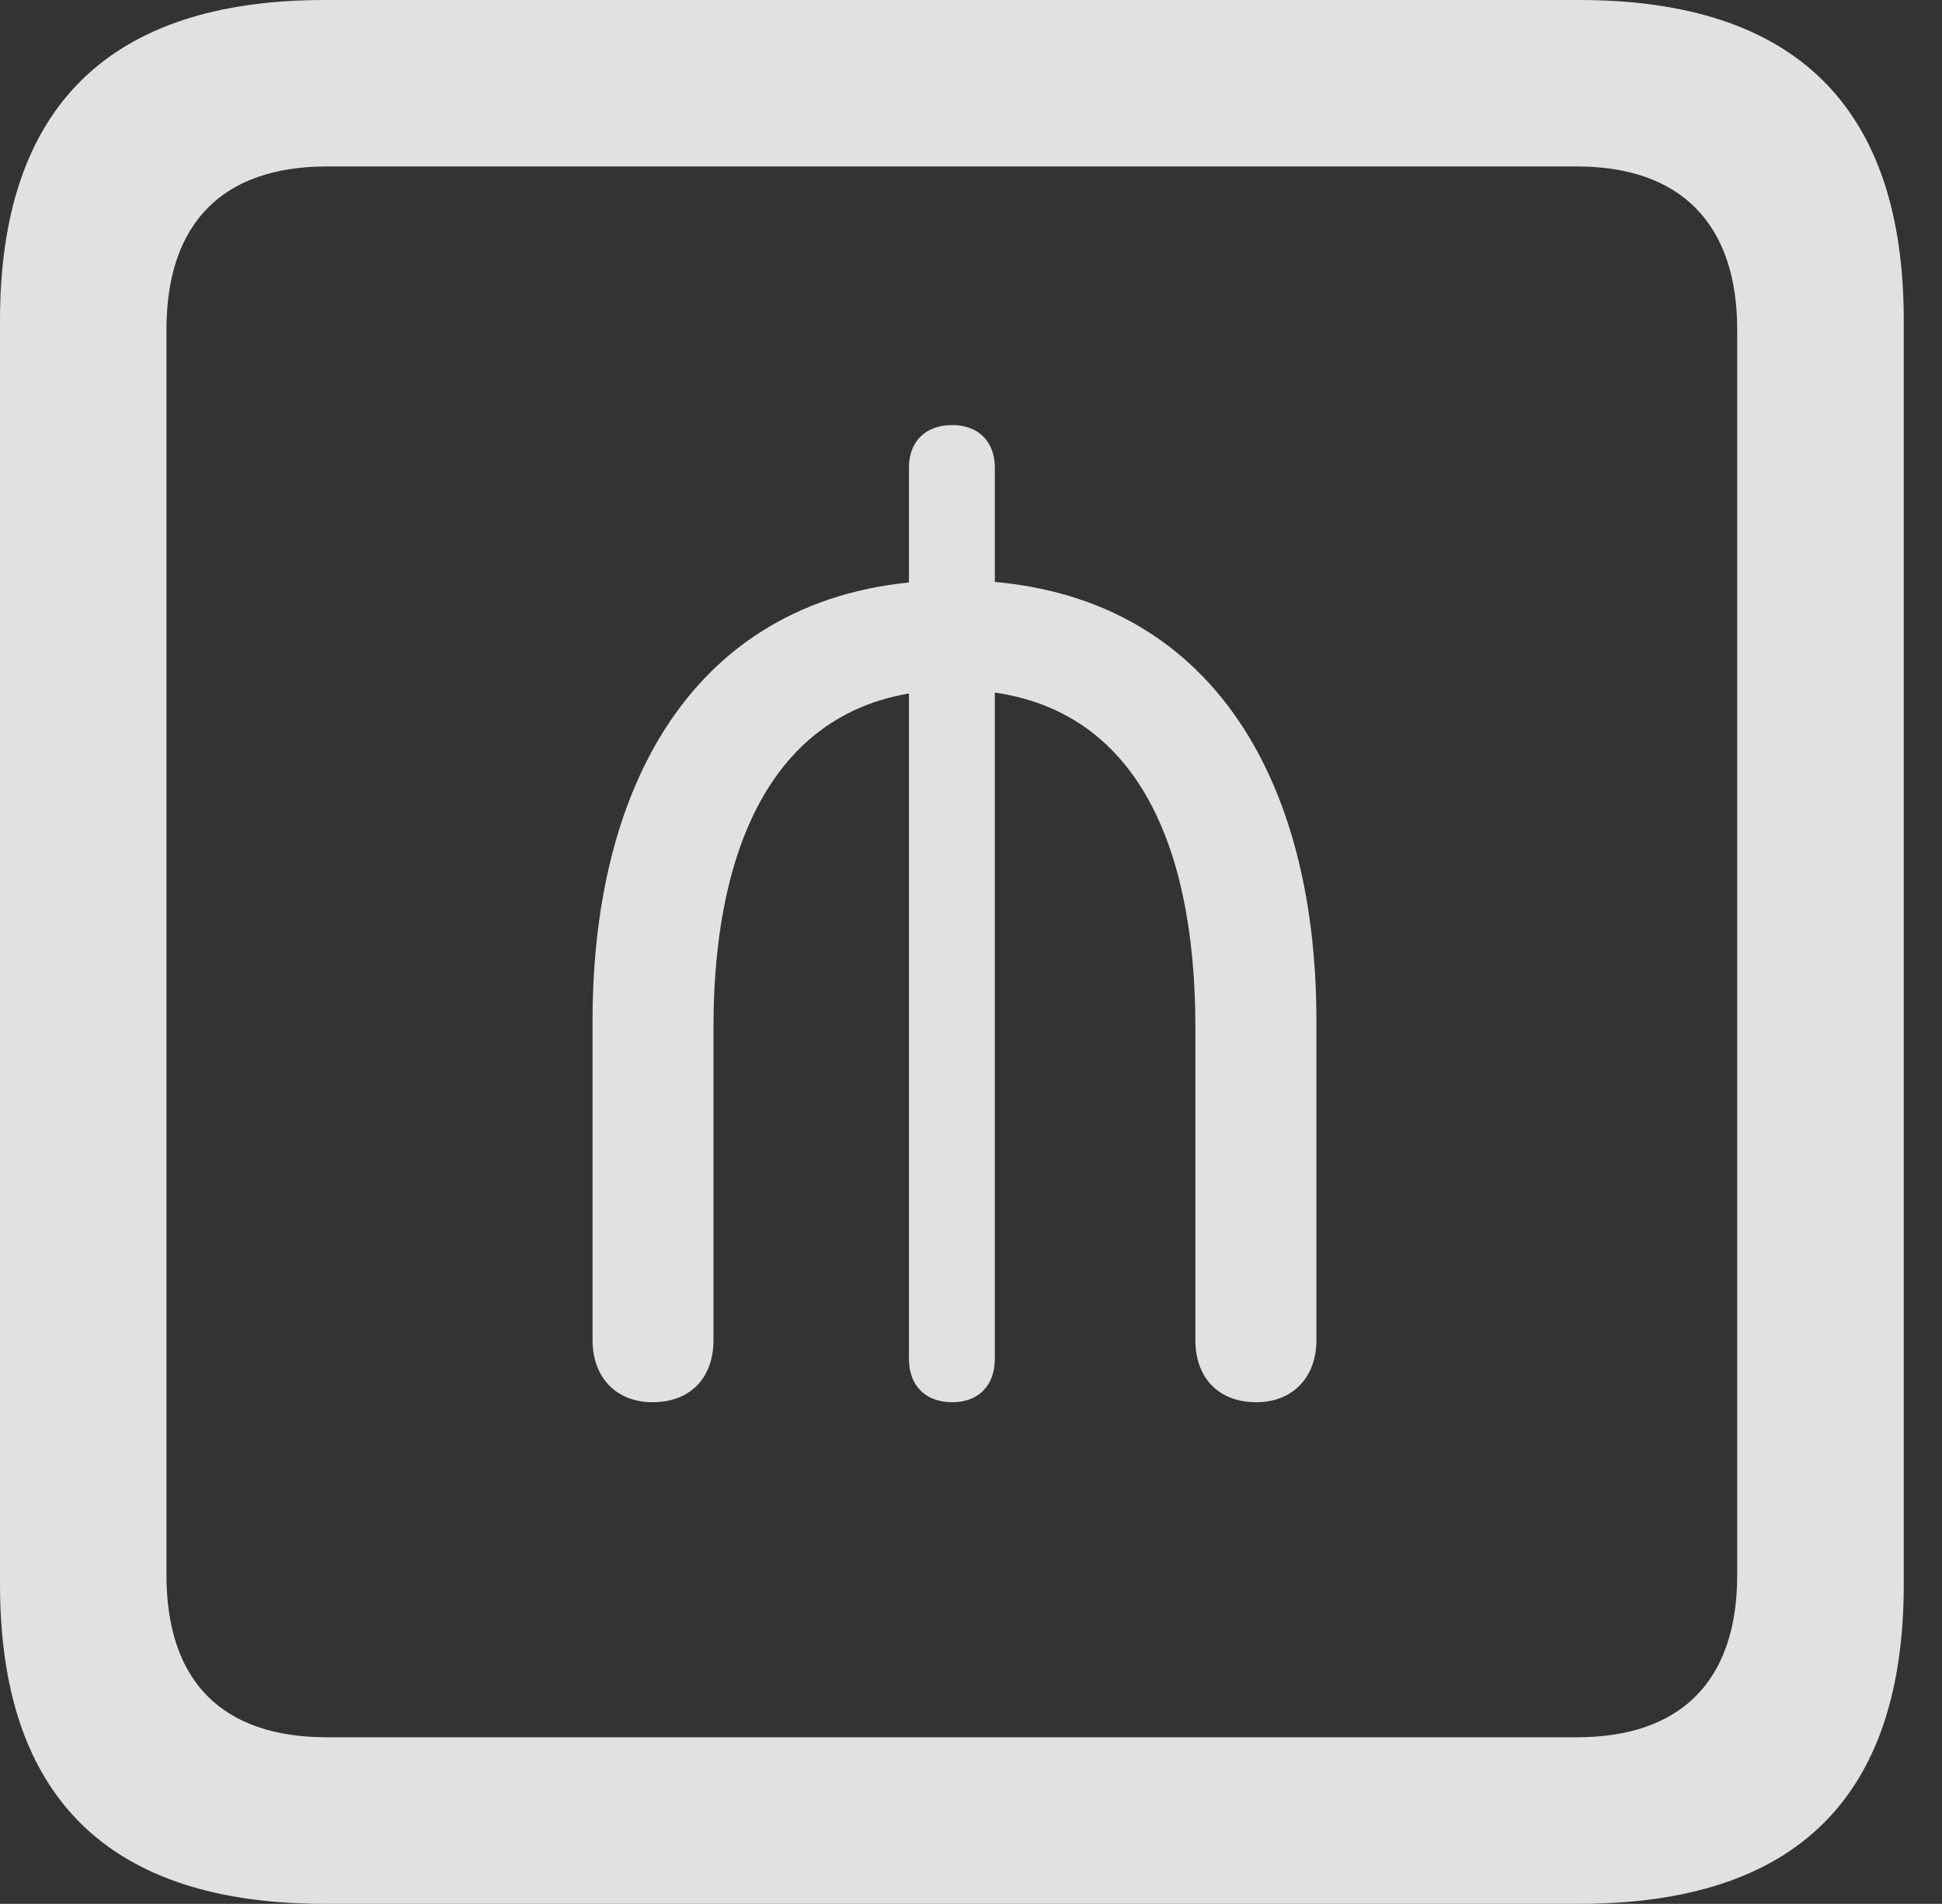 <?xml version="1.0" encoding="UTF-8"?>
<!--Generator: Apple Native CoreSVG 341-->
<!DOCTYPE svg
PUBLIC "-//W3C//DTD SVG 1.1//EN"
       "http://www.w3.org/Graphics/SVG/1.1/DTD/svg11.dtd">
<svg version="1.1" xmlns="http://www.w3.org/2000/svg" xmlns:xlink="http://www.w3.org/1999/xlink" viewBox="0 0 18.34 17.979">
 <rect x="0" y="0" width="18.34" height="17.979" fill="#333333" stroke="none"/>
 <g>
  <rect height="17.979" opacity="0" width="18.34" x="0" y="0"/>
  <path d="M3.066 17.979L14.912 17.979C16.963 17.979 17.979 16.973 17.979 14.961L17.979 3.027C17.979 1.016 16.963 0 14.912 0L3.066 0C1.025 0 0 1.016 0 3.027L0 14.961C0 16.973 1.025 17.979 3.066 17.979ZM3.086 16.406C2.109 16.406 1.572 15.889 1.572 14.873L1.572 3.115C1.572 2.1 2.109 1.572 3.086 1.572L14.893 1.572C15.859 1.572 16.406 2.1 16.406 3.115L16.406 14.873C16.406 15.889 15.859 16.406 14.893 16.406Z" fill="white" fill-opacity="0.85"/>
  <path d="M6.162 13.242C6.523 13.242 6.738 13.008 6.738 12.656L6.738 9.697C6.738 7.949 7.344 6.514 9.014 6.514C10.713 6.514 11.289 7.959 11.289 9.697L11.289 12.656C11.289 13.008 11.504 13.242 11.865 13.242C12.207 13.242 12.432 13.008 12.432 12.656L12.432 9.639C12.432 7.236 11.328 5.479 9.014 5.479C6.68 5.479 5.596 7.266 5.596 9.639L5.596 12.656C5.596 13.008 5.82 13.242 6.162 13.242ZM8.994 13.242C9.238 13.242 9.395 13.086 9.395 12.832L9.395 4.414C9.395 4.17 9.238 4.014 8.994 4.014C8.74 4.014 8.584 4.17 8.584 4.414L8.584 12.832C8.584 13.086 8.74 13.242 8.994 13.242Z" fill="white" fill-opacity="0.85"/>
 </g>
</svg>
